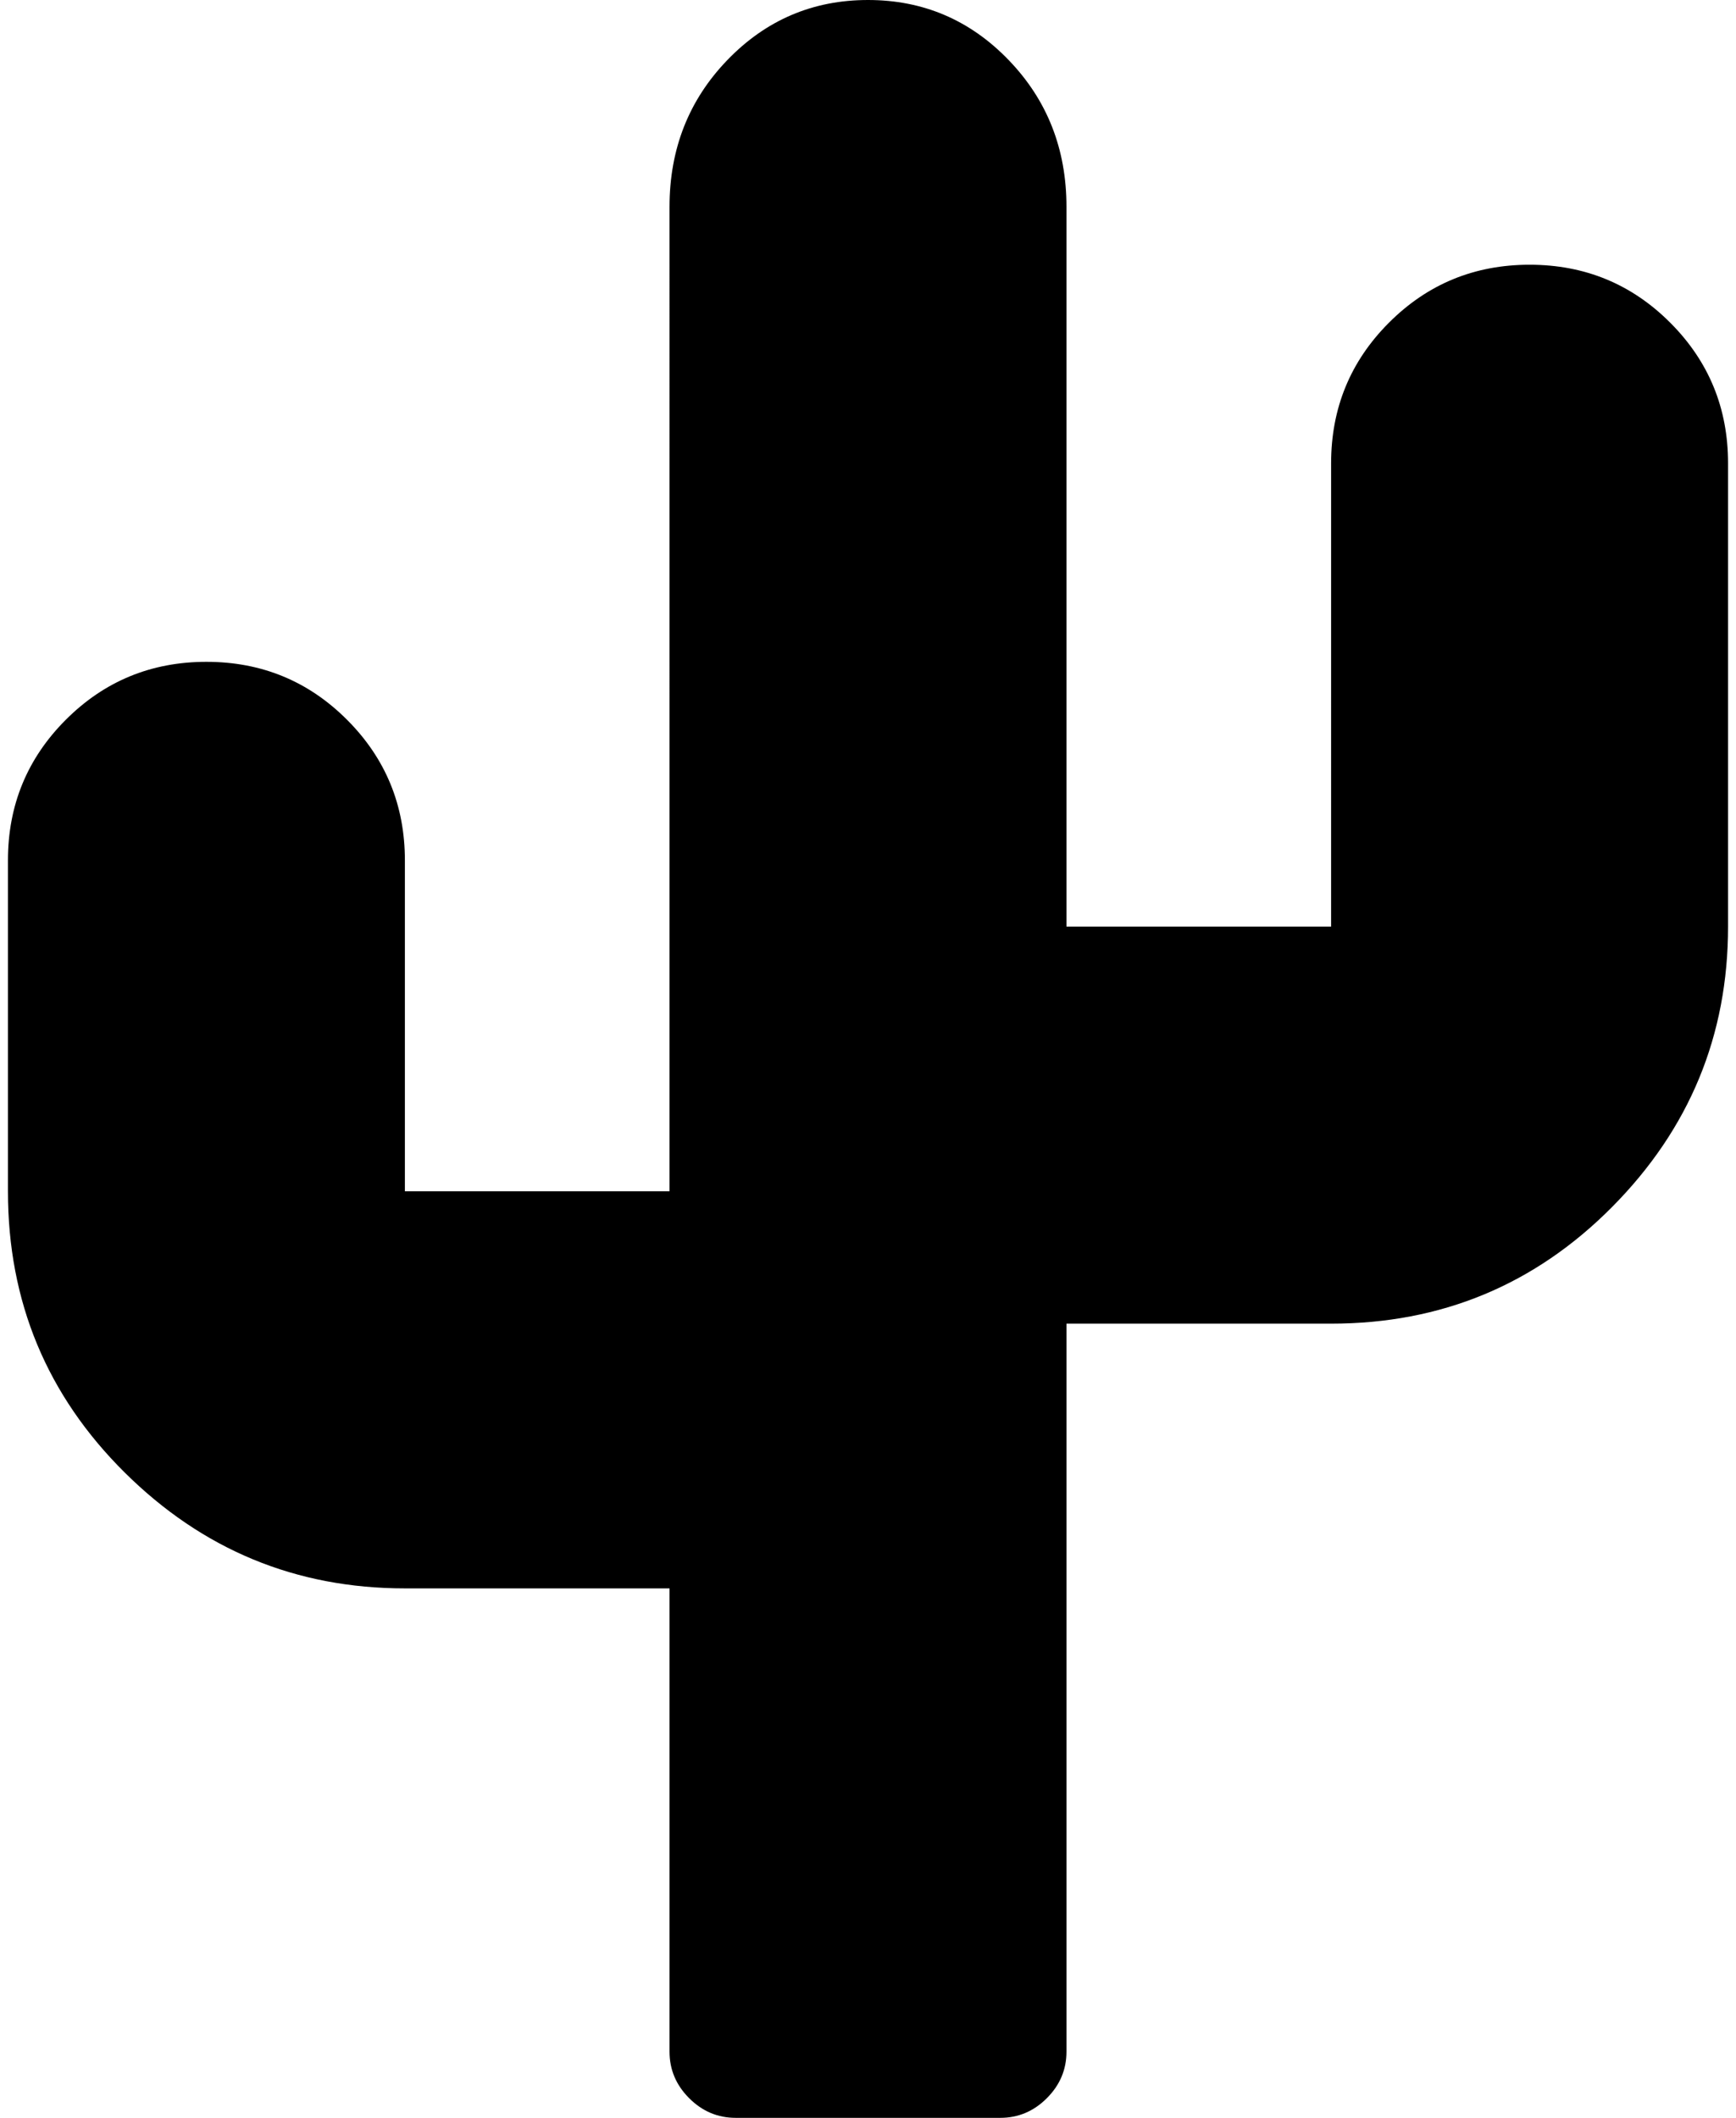 <svg xmlns="http://www.w3.org/2000/svg" width="0.82em" height="1em" viewBox="0 0 832 1024"><path fill="currentColor" d="M640 640H512v352q0 13-9.5 22.5T480 1024H352q-13 0-22.5-9.5T320 992V768H192q-79 0-135.5-56T0 576V416q0-40 28-68t68-28t68 28t28 68v160h128V100q0-42 28-71t68-29t68 29t28 71v348h128V224q0-40 28-68t68-28t68 28t28 68v224q0 79-56 135.5T640 640"/></svg>
